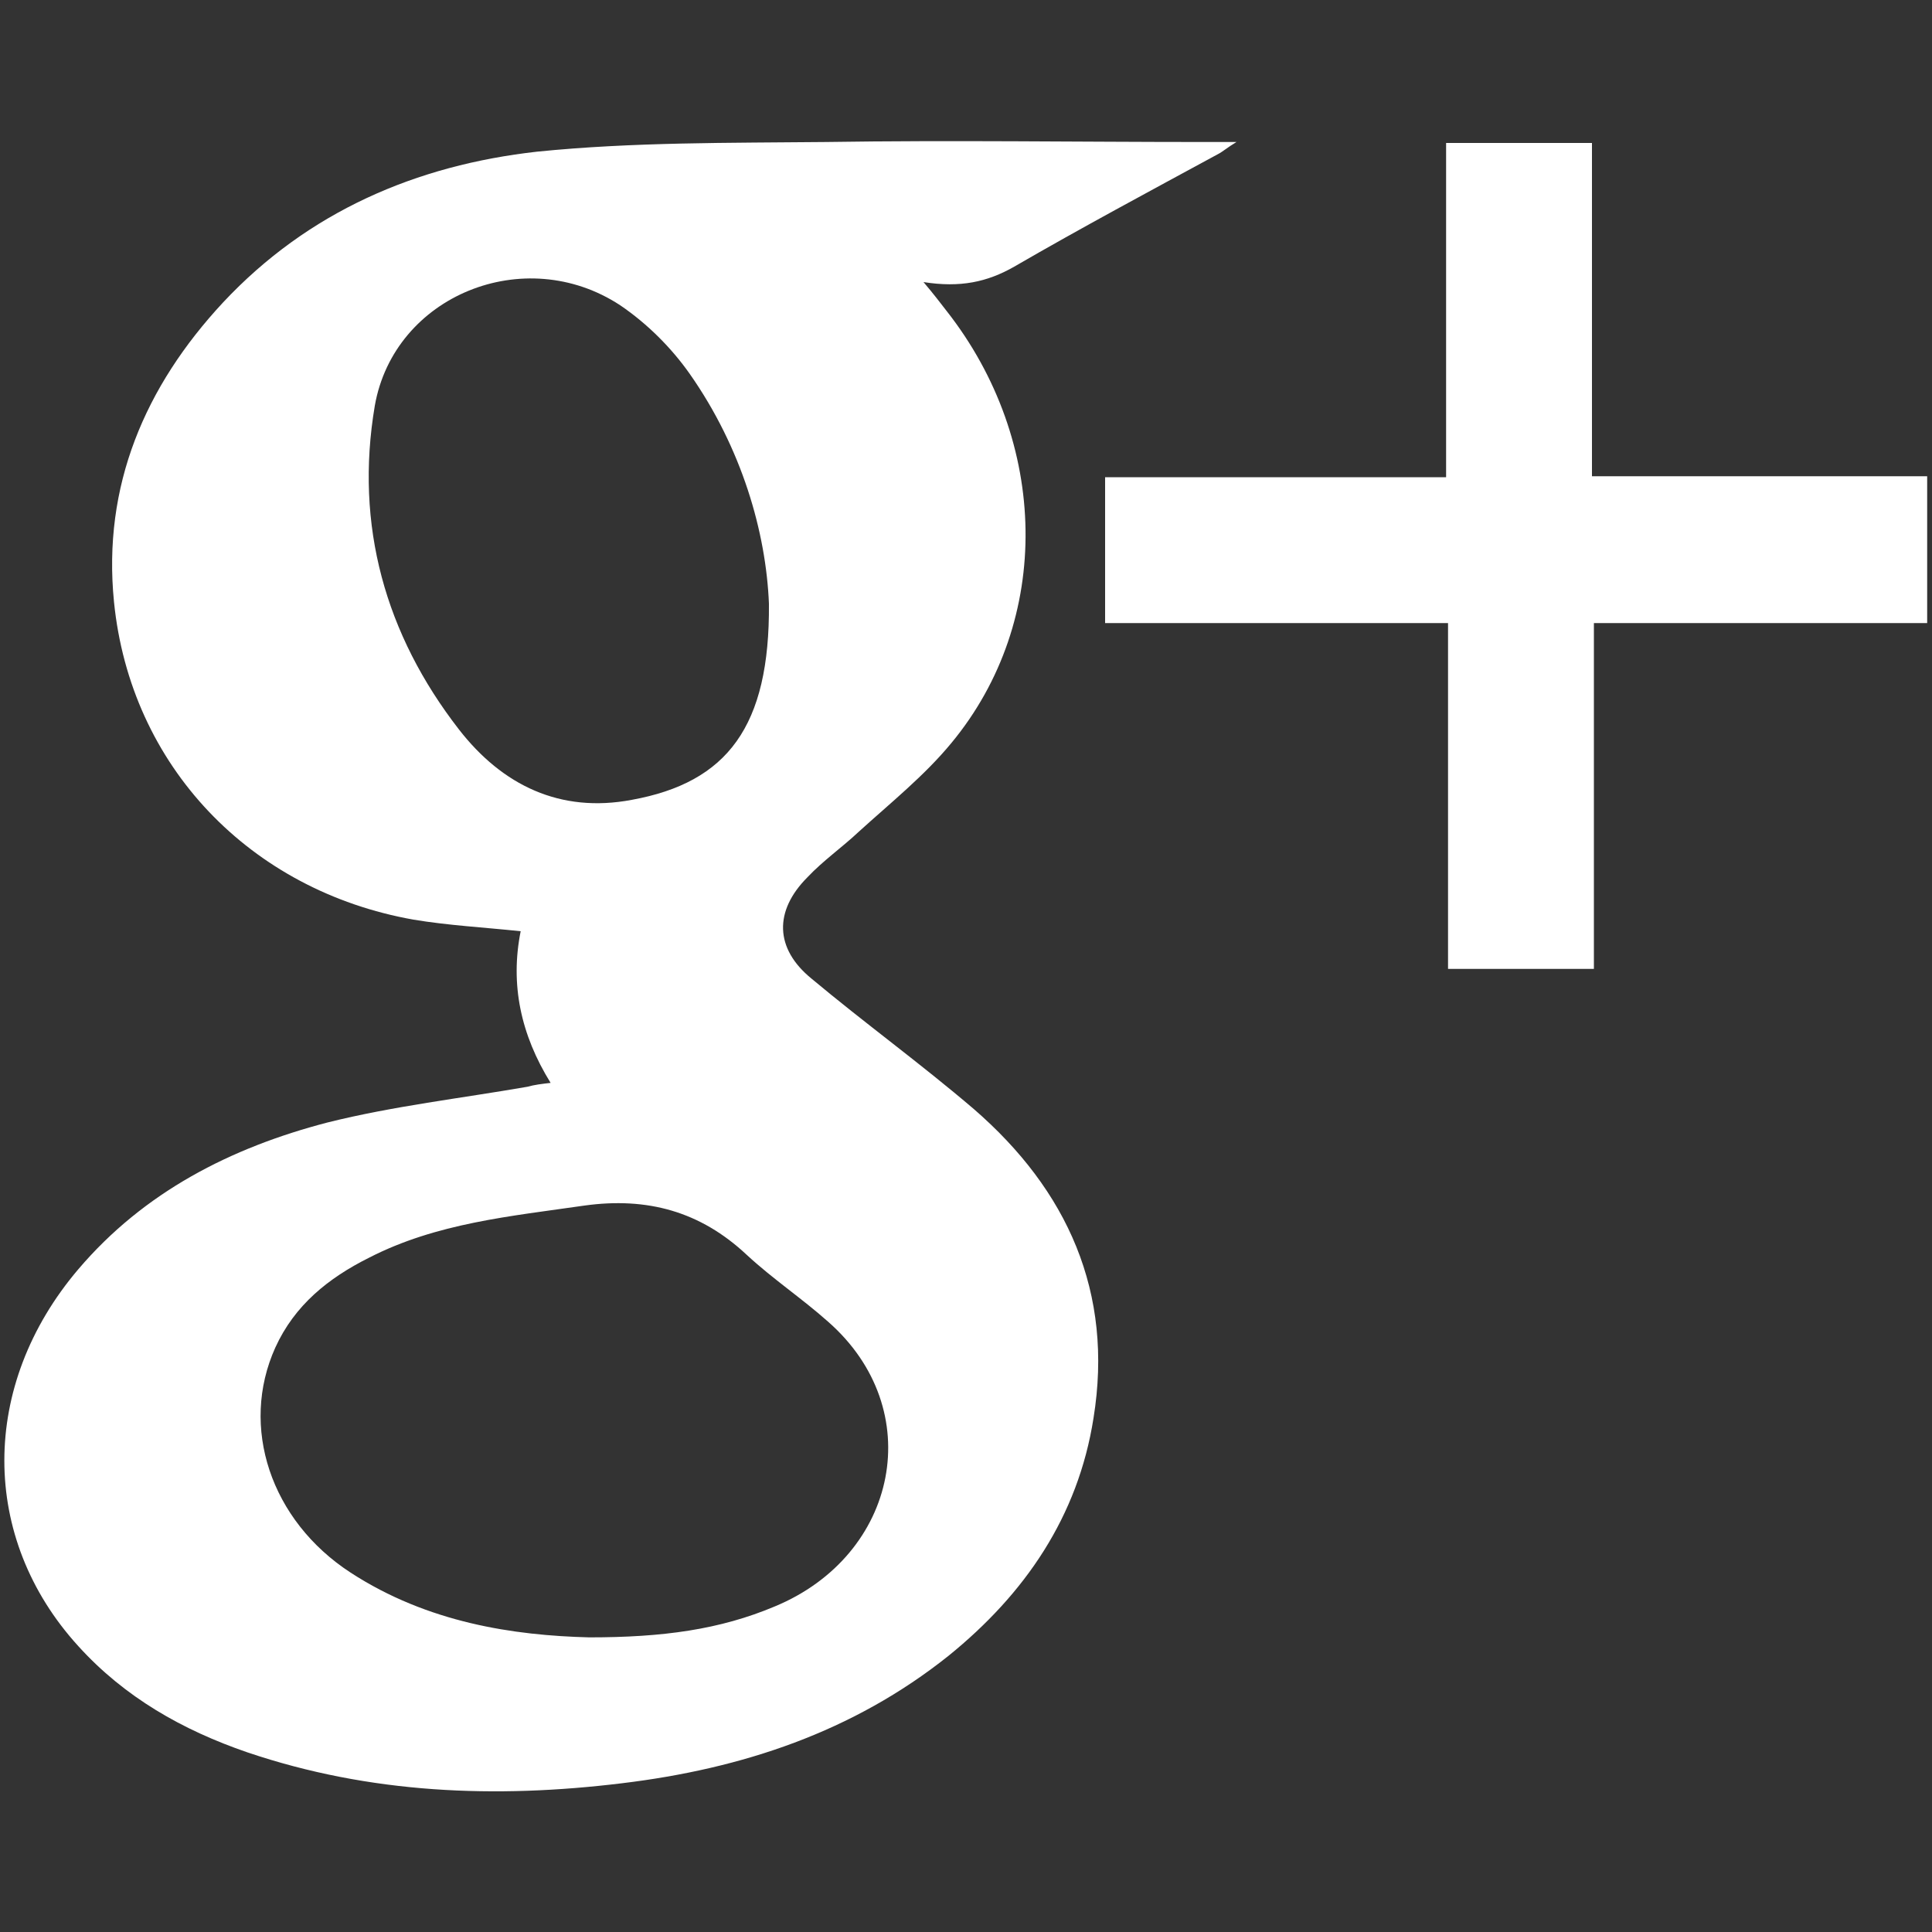 <svg xmlns="http://www.w3.org/2000/svg" viewBox="0 0 200 200" enable-background="new 0 0 200 200"><rect x="0" y="0" width="200" height="200" fill="#333333" stroke="none"/><g fill="#fff"><path d="M57 112.1c-3.1-5-4.2-10.2-3.1-15.7-3.8-.4-7.5-.6-11.1-1.2-16.9-3-29.3-15.9-31-32.9-1.2-12 3.2-22.3 11.3-31 8.8-9.4 20-14.2 32.5-15.6 9.9-1 19.9-.9 29.9-1 13-.2 26.1 0 39.1 0h3.4c-1 .6-1.4 1-2 1.3-7 3.8-14.1 7.6-21 11.6-2.8 1.6-5.6 2.2-9.4 1.6 1.1 1.3 1.7 2.1 2.4 3 10.6 13.5 11 32 .5 44.7-2.8 3.4-6.3 6.2-9.6 9.2-1.7 1.6-3.7 3-5.3 4.7-3.5 3.5-3.4 7.4.4 10.5 5.5 4.6 11.3 8.8 16.8 13.5 9.7 8.4 14.5 19 12.4 32-1.6 10.2-7.1 18.2-15 24.6-9.9 7.9-21.4 11.7-33.8 13.2-13.1 1.6-26.1 1.1-38.8-3.2-6.7-2.3-12.7-5.7-17.5-11-10.2-11.2-10.2-27 0-39 6.8-8 15.8-12.6 25.8-15.2 6.8-1.7 13.8-2.5 20.7-3.7.7-.2 1.5-.3 2.4-.4zm4 57.4c7.6 0 13.5-.8 19.2-3.2 12.8-5.3 15.9-20.4 5.5-29.5-2.7-2.4-5.7-4.4-8.4-6.9-4.8-4.5-10.3-6-16.8-5.1-7.6 1.1-15.3 1.8-22.3 5.4-4.2 2.1-7.7 4.9-9.7 9.3-3.7 8.2-.5 17.9 7.8 23.3 8 5.2 16.9 6.5 24.7 6.7zm18.6-107c-.3-7.4-2.8-16.1-8.2-23.8-1.9-2.7-4.4-5.2-7.2-7.1-9.9-6.5-23.4-1-25.4 10.4-2.1 12.4 1.1 23.7 8.7 33.5 4.5 5.8 10.5 8.7 17.9 7.3 9.9-1.8 14.3-7.6 14.2-20.3zM199.5 49.3v15.2h-34.5v35.8h-15.1v-35.8h-35.5v-15.1h35.3v-34.6h15.1v34.5h34.7z"/></g></svg>
